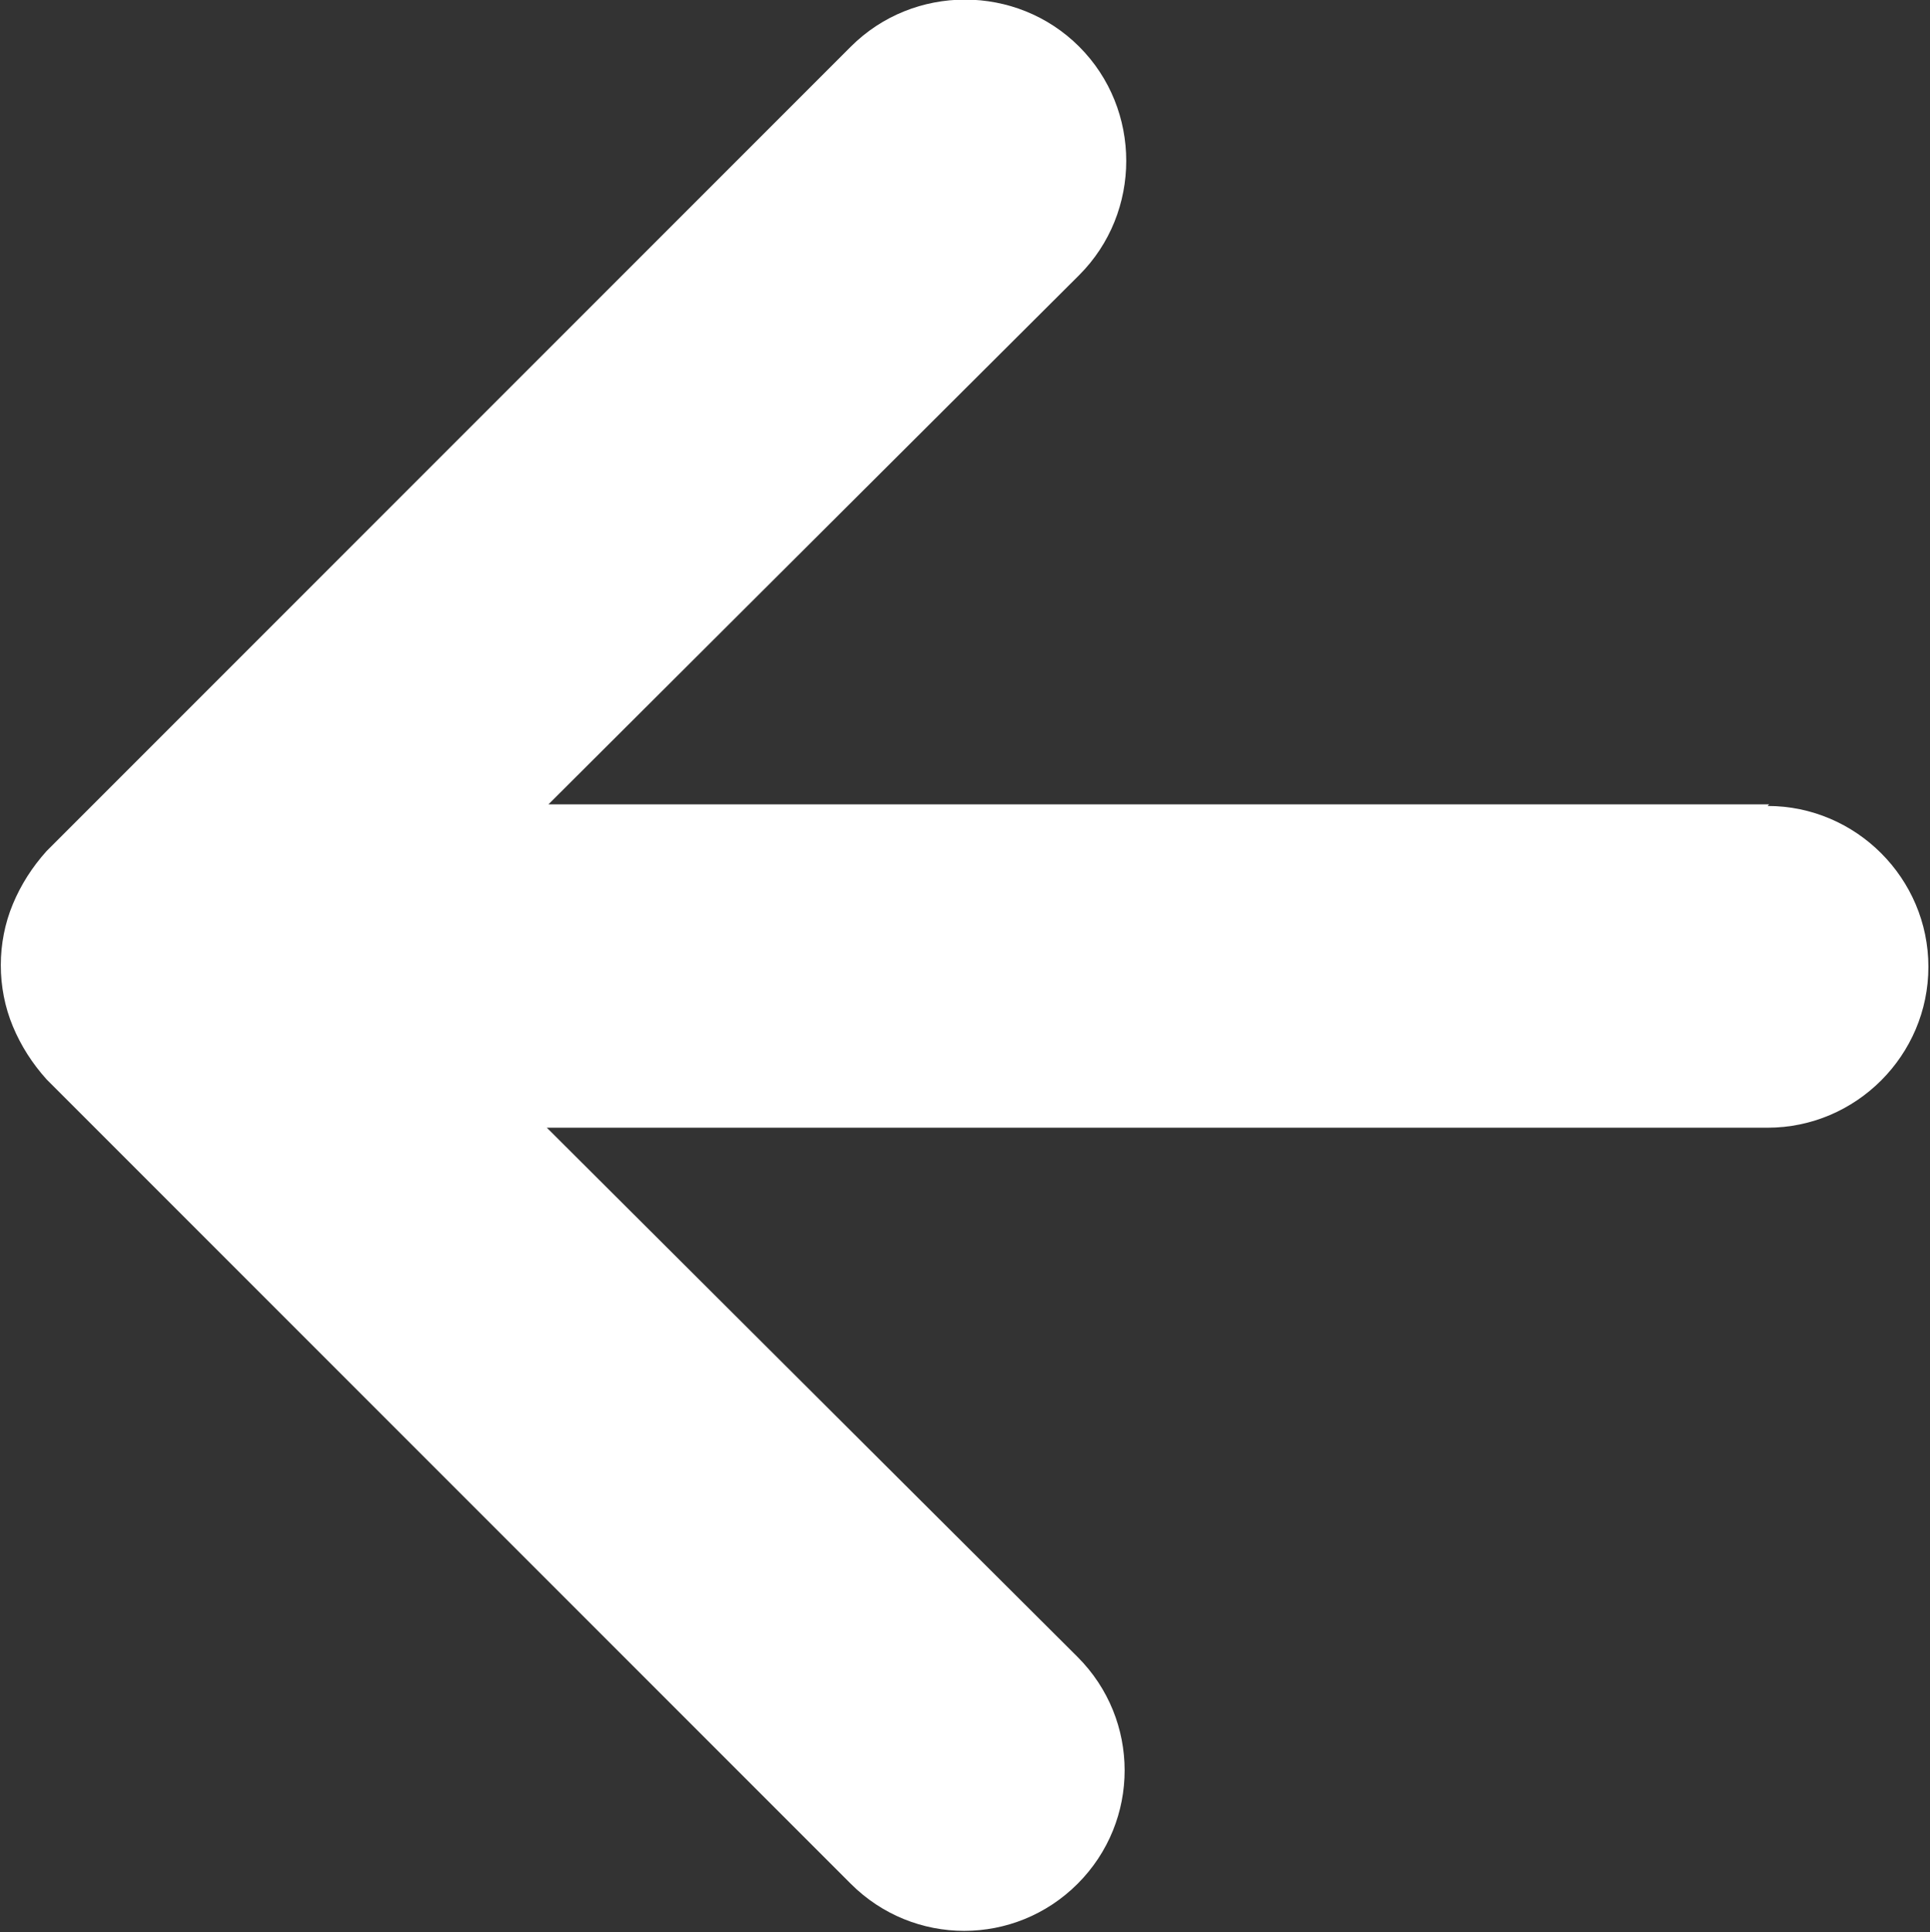 <?xml version="1.0" encoding="UTF-8"?><svg id="Layer_2" xmlns="http://www.w3.org/2000/svg" viewBox="0 0 12 12.01"><rect x="0" y="0" width="12" height="12.01" fill="#333333" stroke="none"/><defs><style>.cls-1{fill:#fff;}</style></defs><g id="Layer_1-2"><path class="cls-1" d="m11,5H3.41l3.3-3.29c.39-.39.39-1.03,0-1.42s-1.03-.39-1.42,0L.29,5.29c-.09.1-.16.21-.21.33-.1.24-.1.52,0,.76.05.12.12.23.21.33l5,5c.39.39,1.02.39,1.41,0,0,0,0,0,0,0,.39-.39.39-1.02,0-1.41,0,0,0,0,0,0l-3.3-3.29h7.59c.55,0,1-.45,1-1s-.45-1-1-1Z"/></g></svg>